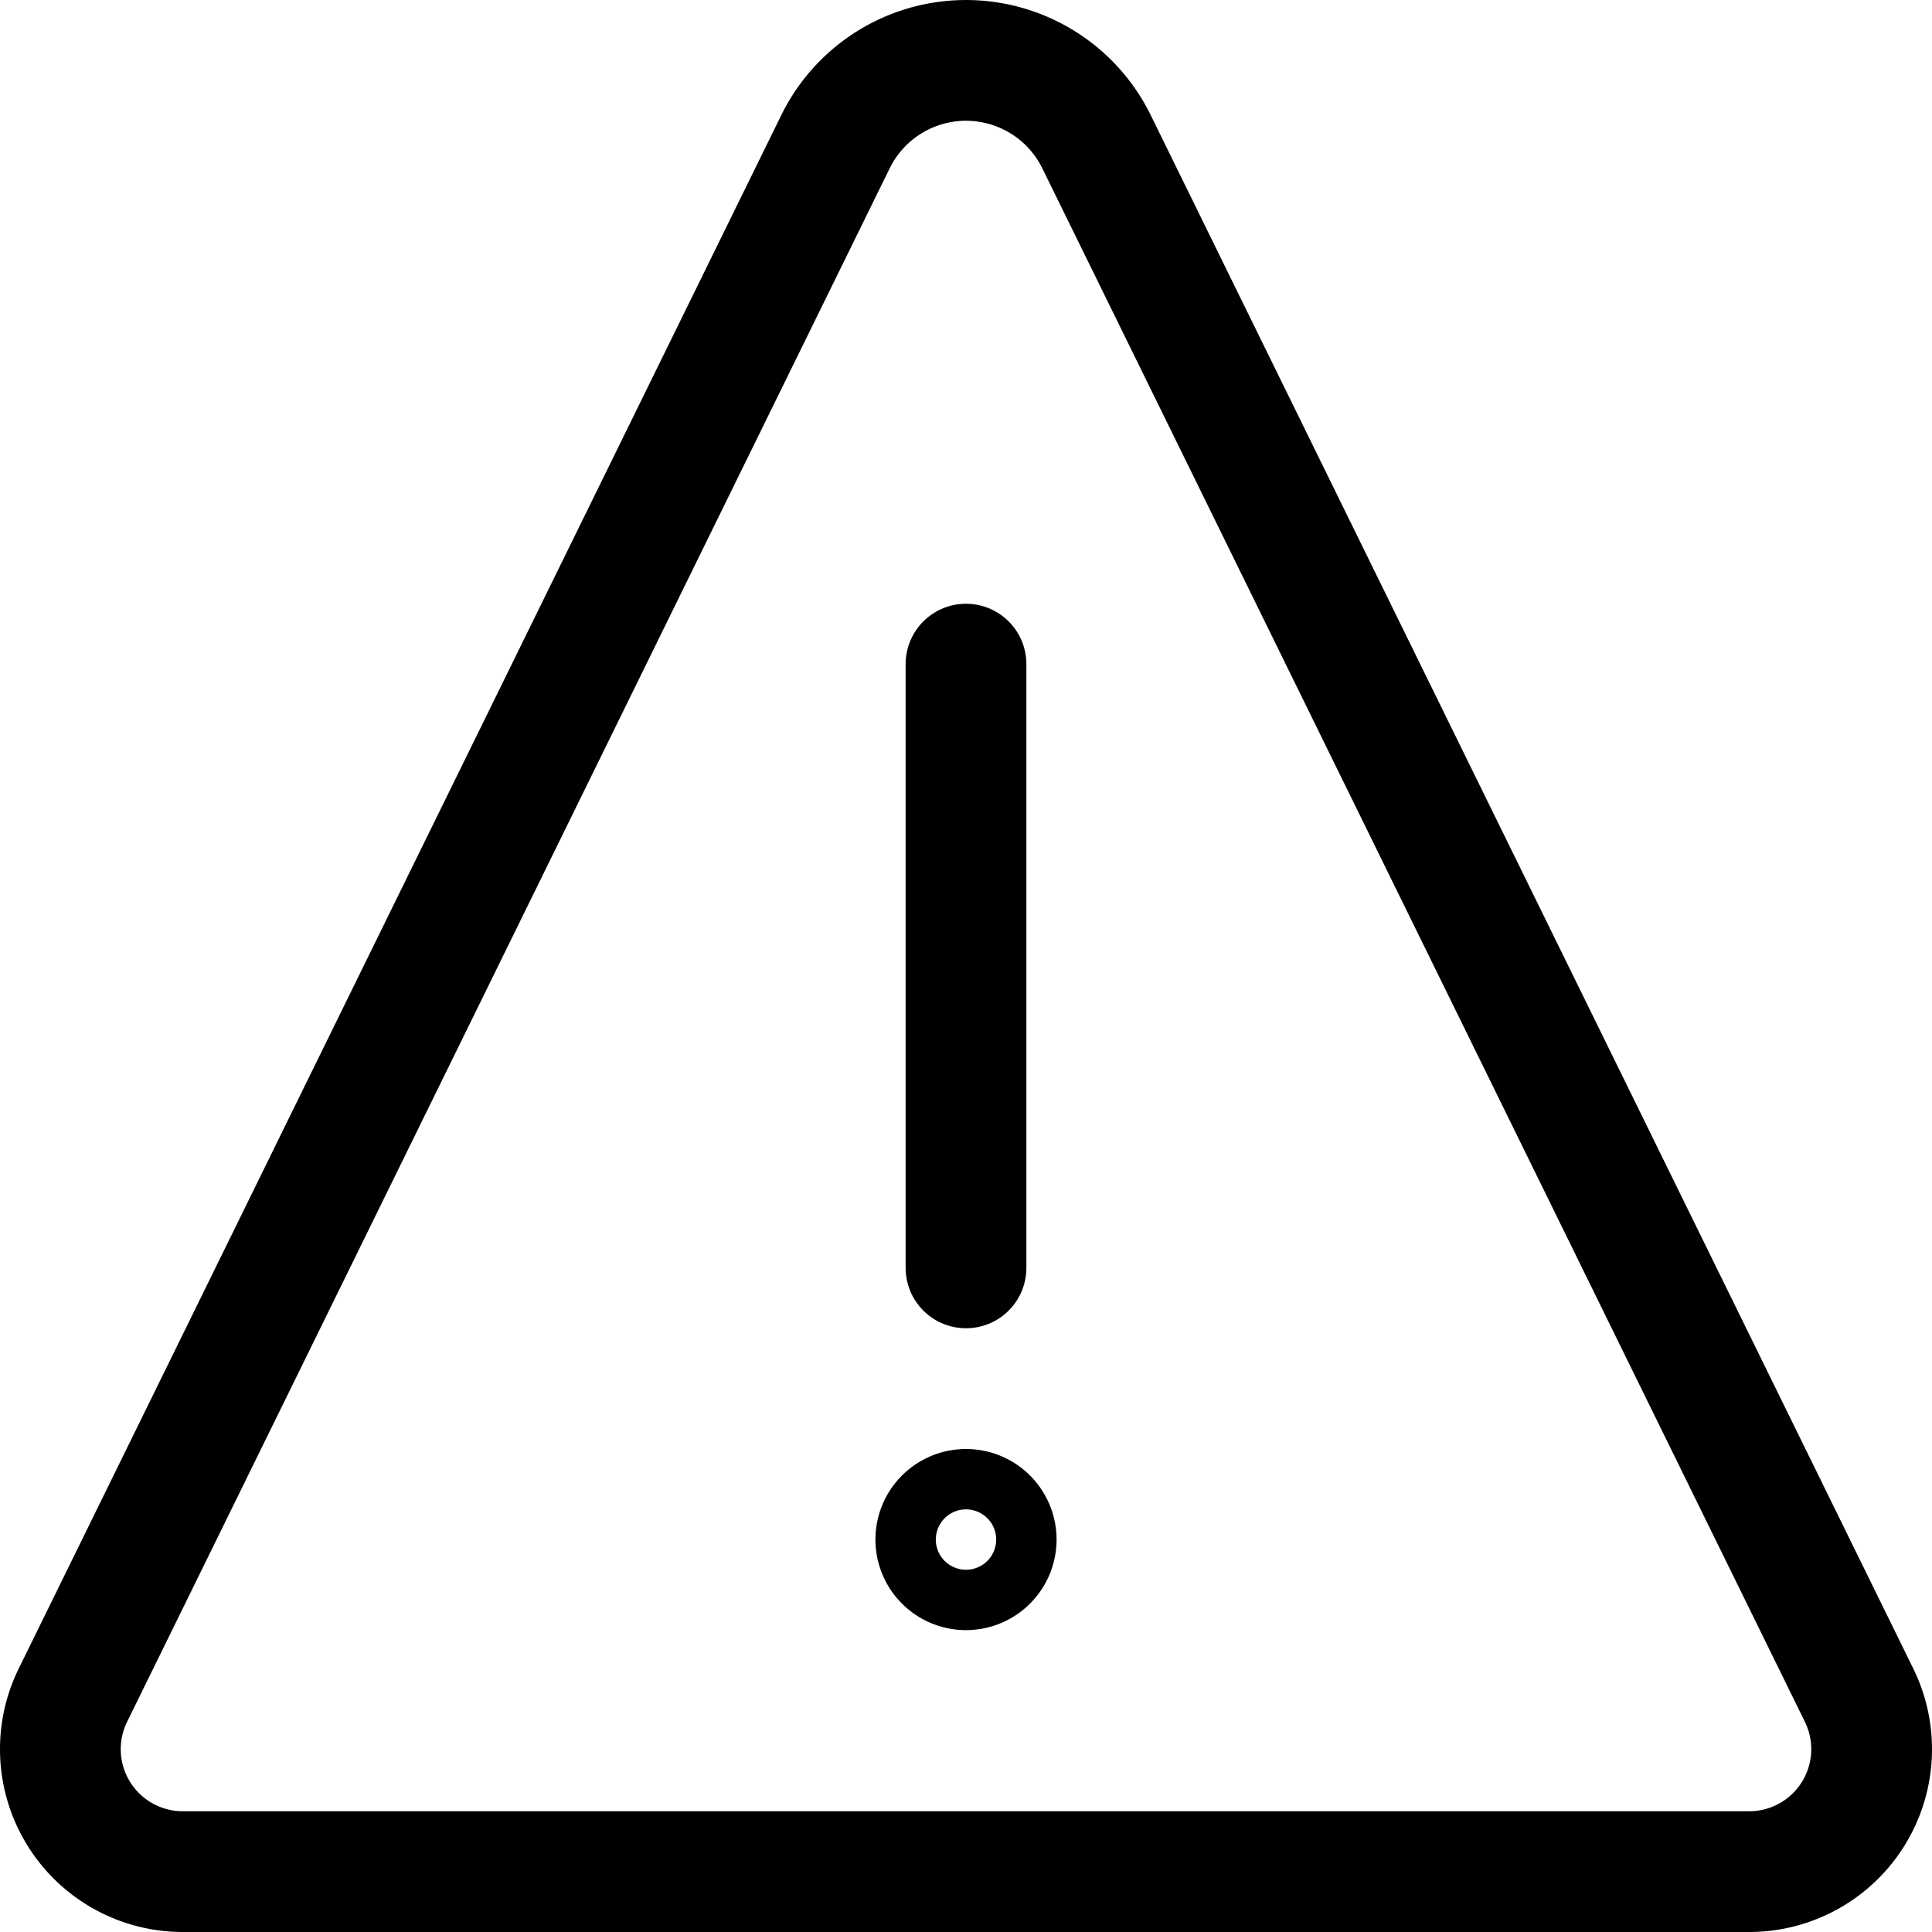 <svg viewBox="0 0 24 24" overflow="visible" xmlns="http://www.w3.org/2000/svg"><g fill="none" stroke="#000" stroke-linecap="round" stroke-width="1.5"><path d="m12 18.75a.375.375 0 1 0 .375.375.375.375 0 0 0 -.375-.375z" stroke-linejoin="round"/><path d="m12 15.75v-7.5" stroke-miterlimit="10"/><path d="m13.621 1.76a1.806 1.806 0 0 0 -3.242 0l-9.473 19.298a1.521 1.521 0 0 0 1.366 2.192h19.456a1.521 1.521 0 0 0 1.366-2.192z" stroke-linejoin="round"/></g></svg>